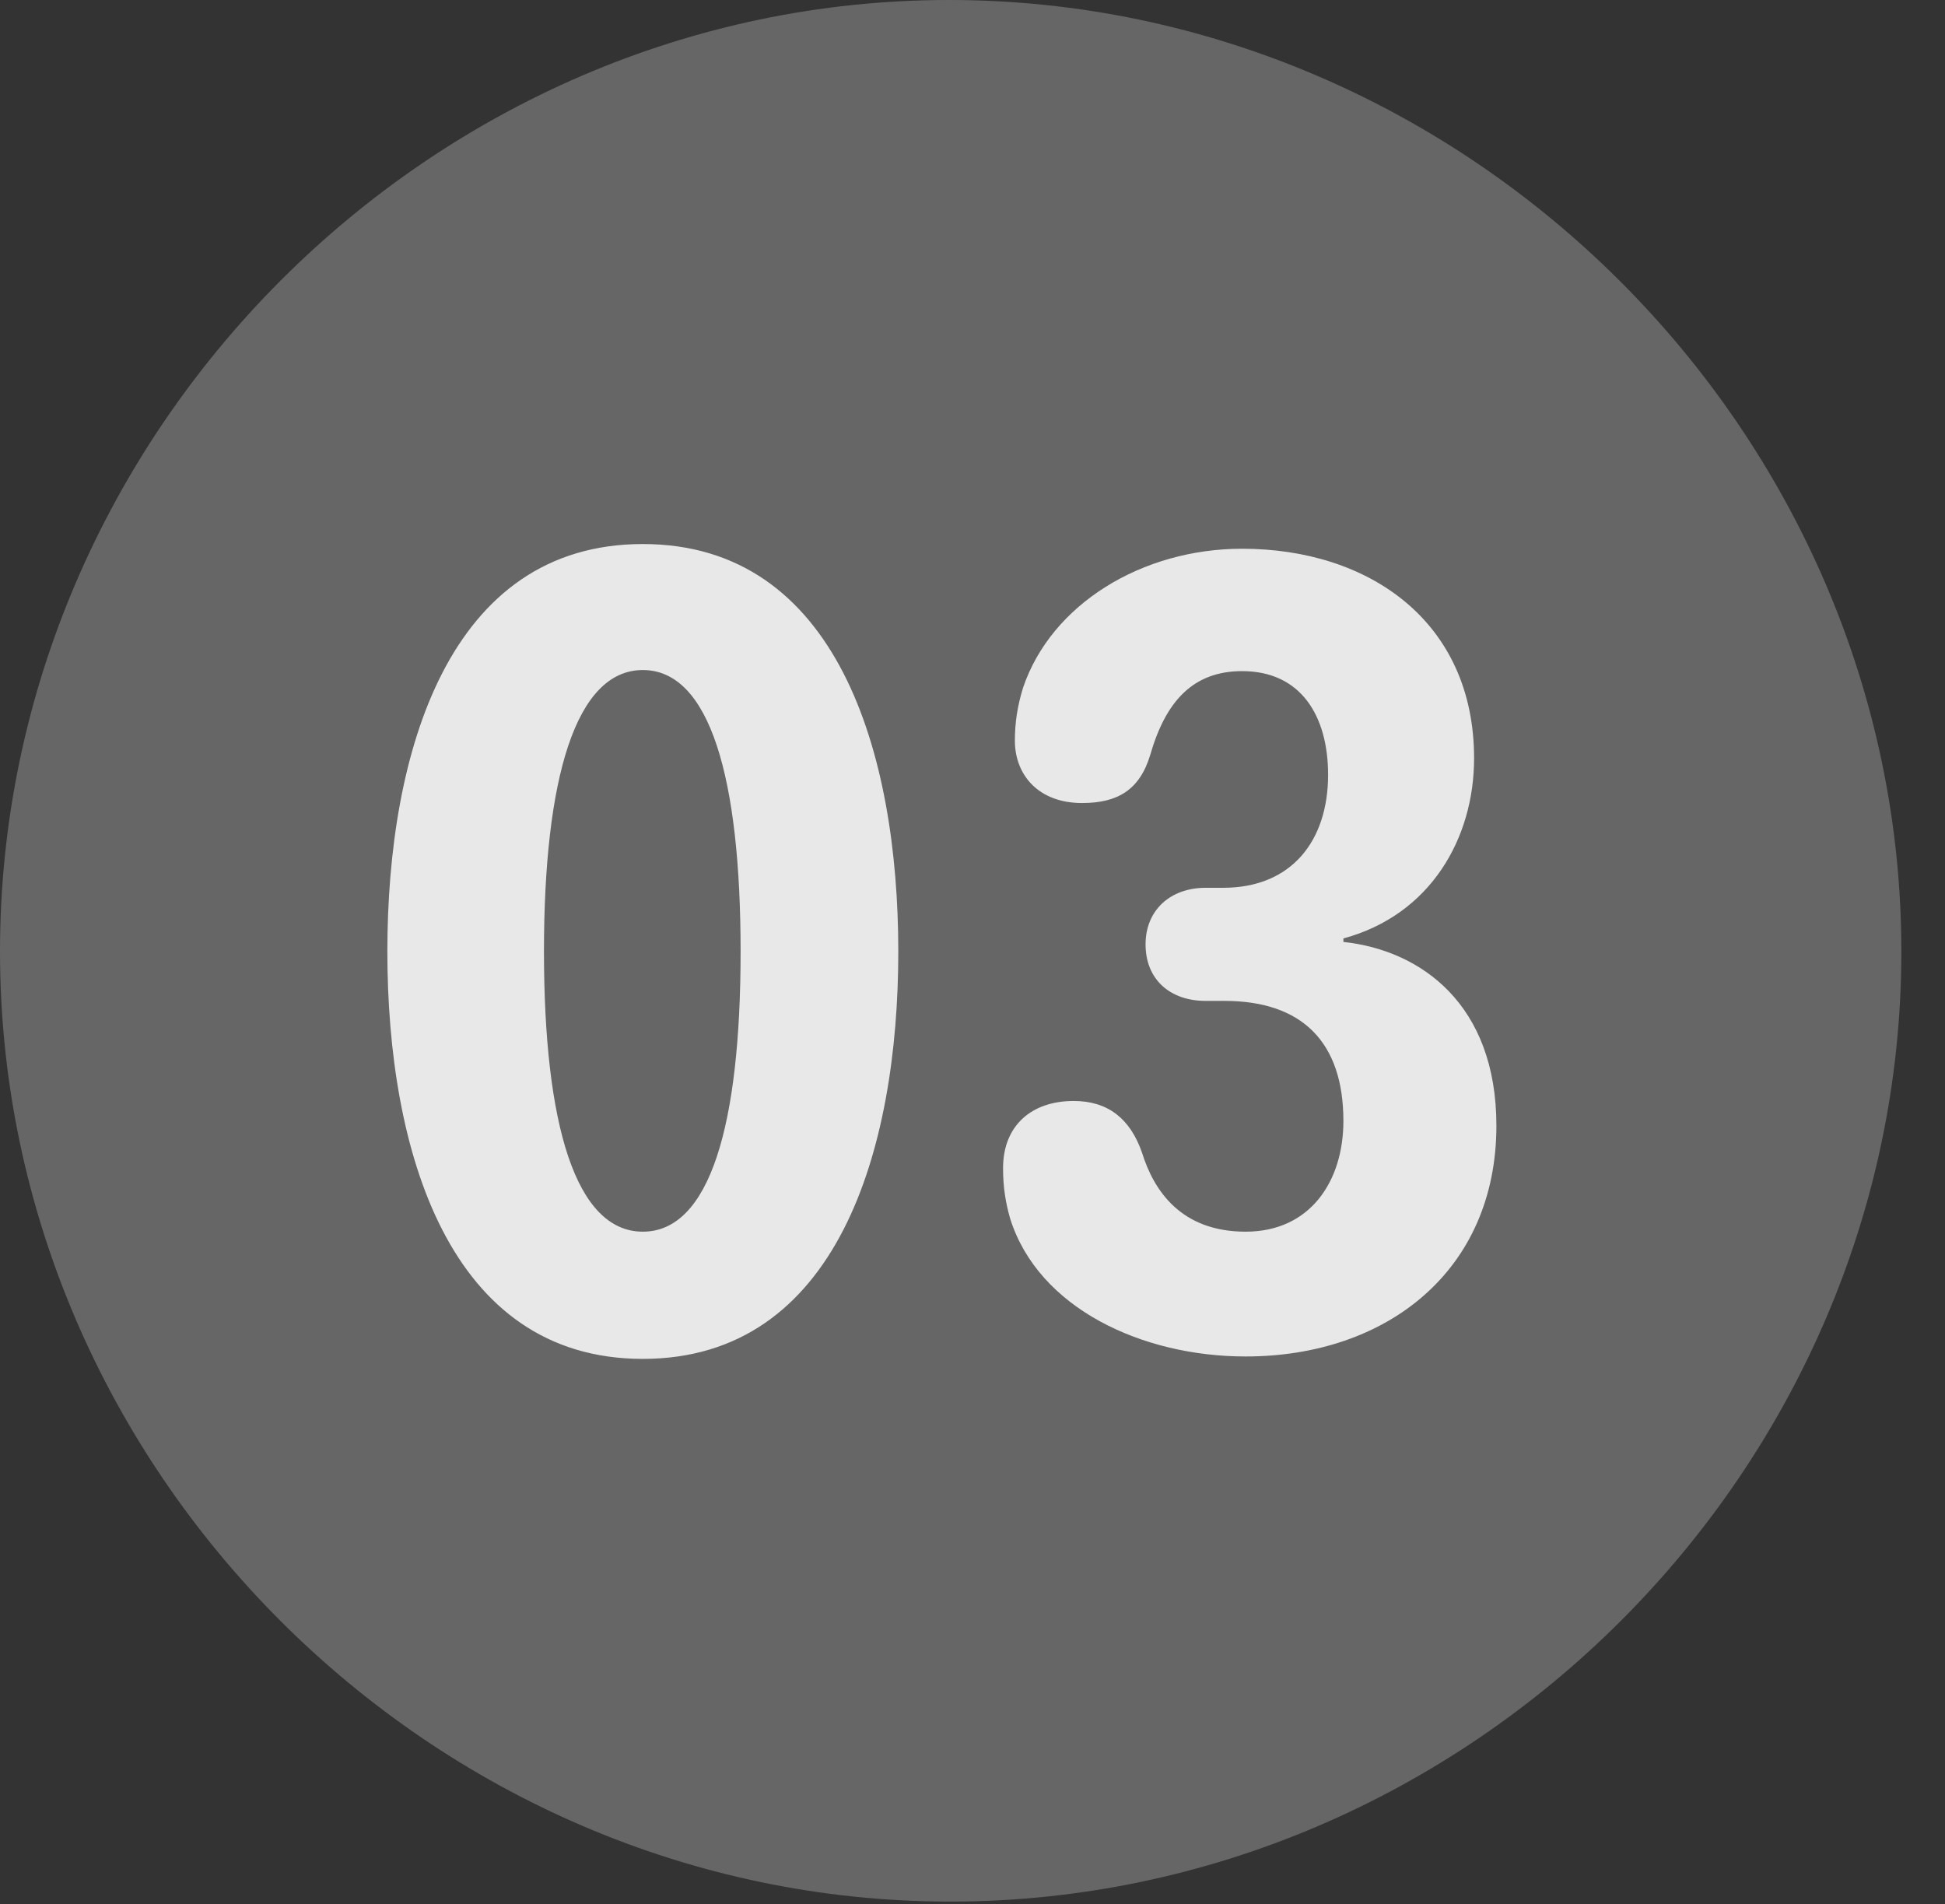 <?xml version="1.0" encoding="UTF-8"?>
<!--Generator: Apple Native CoreSVG 232.5-->
<!DOCTYPE svg
PUBLIC "-//W3C//DTD SVG 1.1//EN"
       "http://www.w3.org/Graphics/SVG/1.1/DTD/svg11.dtd">
<svg version="1.1" xmlns="http://www.w3.org/2000/svg" xmlns:xlink="http://www.w3.org/1999/xlink" width="16.133" height="15.791">
 <rect width="100%" height="100%" fill="#333333" stroke="none"/>
 <g>
  <rect height="15.791" opacity="0" width="16.133" x="0" y="0"/>
  <path d="M7.881 15.771C12.188 15.771 15.771 12.197 15.771 7.891C15.771 3.584 12.178 0 7.871 0C3.574 0 0 3.584 0 7.891C0 12.197 3.584 15.771 7.881 15.771Z" fill="#ffffff" fill-opacity="0.25"/>
  <path d="M5.332 11.27C3.721 11.27 3.213 9.541 3.213 7.891C3.213 6.24 3.721 4.512 5.332 4.512C6.943 4.512 7.451 6.24 7.451 7.891C7.451 9.541 6.943 11.27 5.332 11.27ZM5.332 10.215C5.889 10.215 6.143 9.326 6.143 7.891C6.143 6.455 5.889 5.557 5.332 5.557C4.775 5.557 4.512 6.455 4.512 7.891C4.512 9.326 4.775 10.215 5.332 10.215ZM10.332 11.25C9.473 11.25 8.613 10.85 8.379 10.107C8.34 9.971 8.32 9.844 8.32 9.688C8.32 9.336 8.555 9.131 8.906 9.131C9.189 9.131 9.375 9.277 9.473 9.561C9.57 9.873 9.795 10.215 10.332 10.215C10.869 10.215 11.143 9.795 11.143 9.297C11.143 8.643 10.801 8.301 10.156 8.301L10 8.301C9.707 8.301 9.502 8.125 9.502 7.832C9.502 7.549 9.707 7.363 10 7.363L10.146 7.363C10.713 7.363 11.016 6.973 11.016 6.426C11.016 5.938 10.791 5.566 10.303 5.566C9.893 5.566 9.668 5.82 9.541 6.26C9.453 6.553 9.268 6.66 8.975 6.66C8.613 6.66 8.418 6.426 8.418 6.143C8.418 5.996 8.438 5.859 8.486 5.703C8.721 5.01 9.473 4.551 10.303 4.551C11.357 4.551 12.227 5.156 12.227 6.289C12.227 6.953 11.865 7.588 11.143 7.783L11.143 7.812C11.787 7.881 12.412 8.33 12.412 9.336C12.412 10.537 11.504 11.25 10.332 11.25Z" fill="#ffffff" fill-opacity="0.85"/>
 </g>
</svg>

